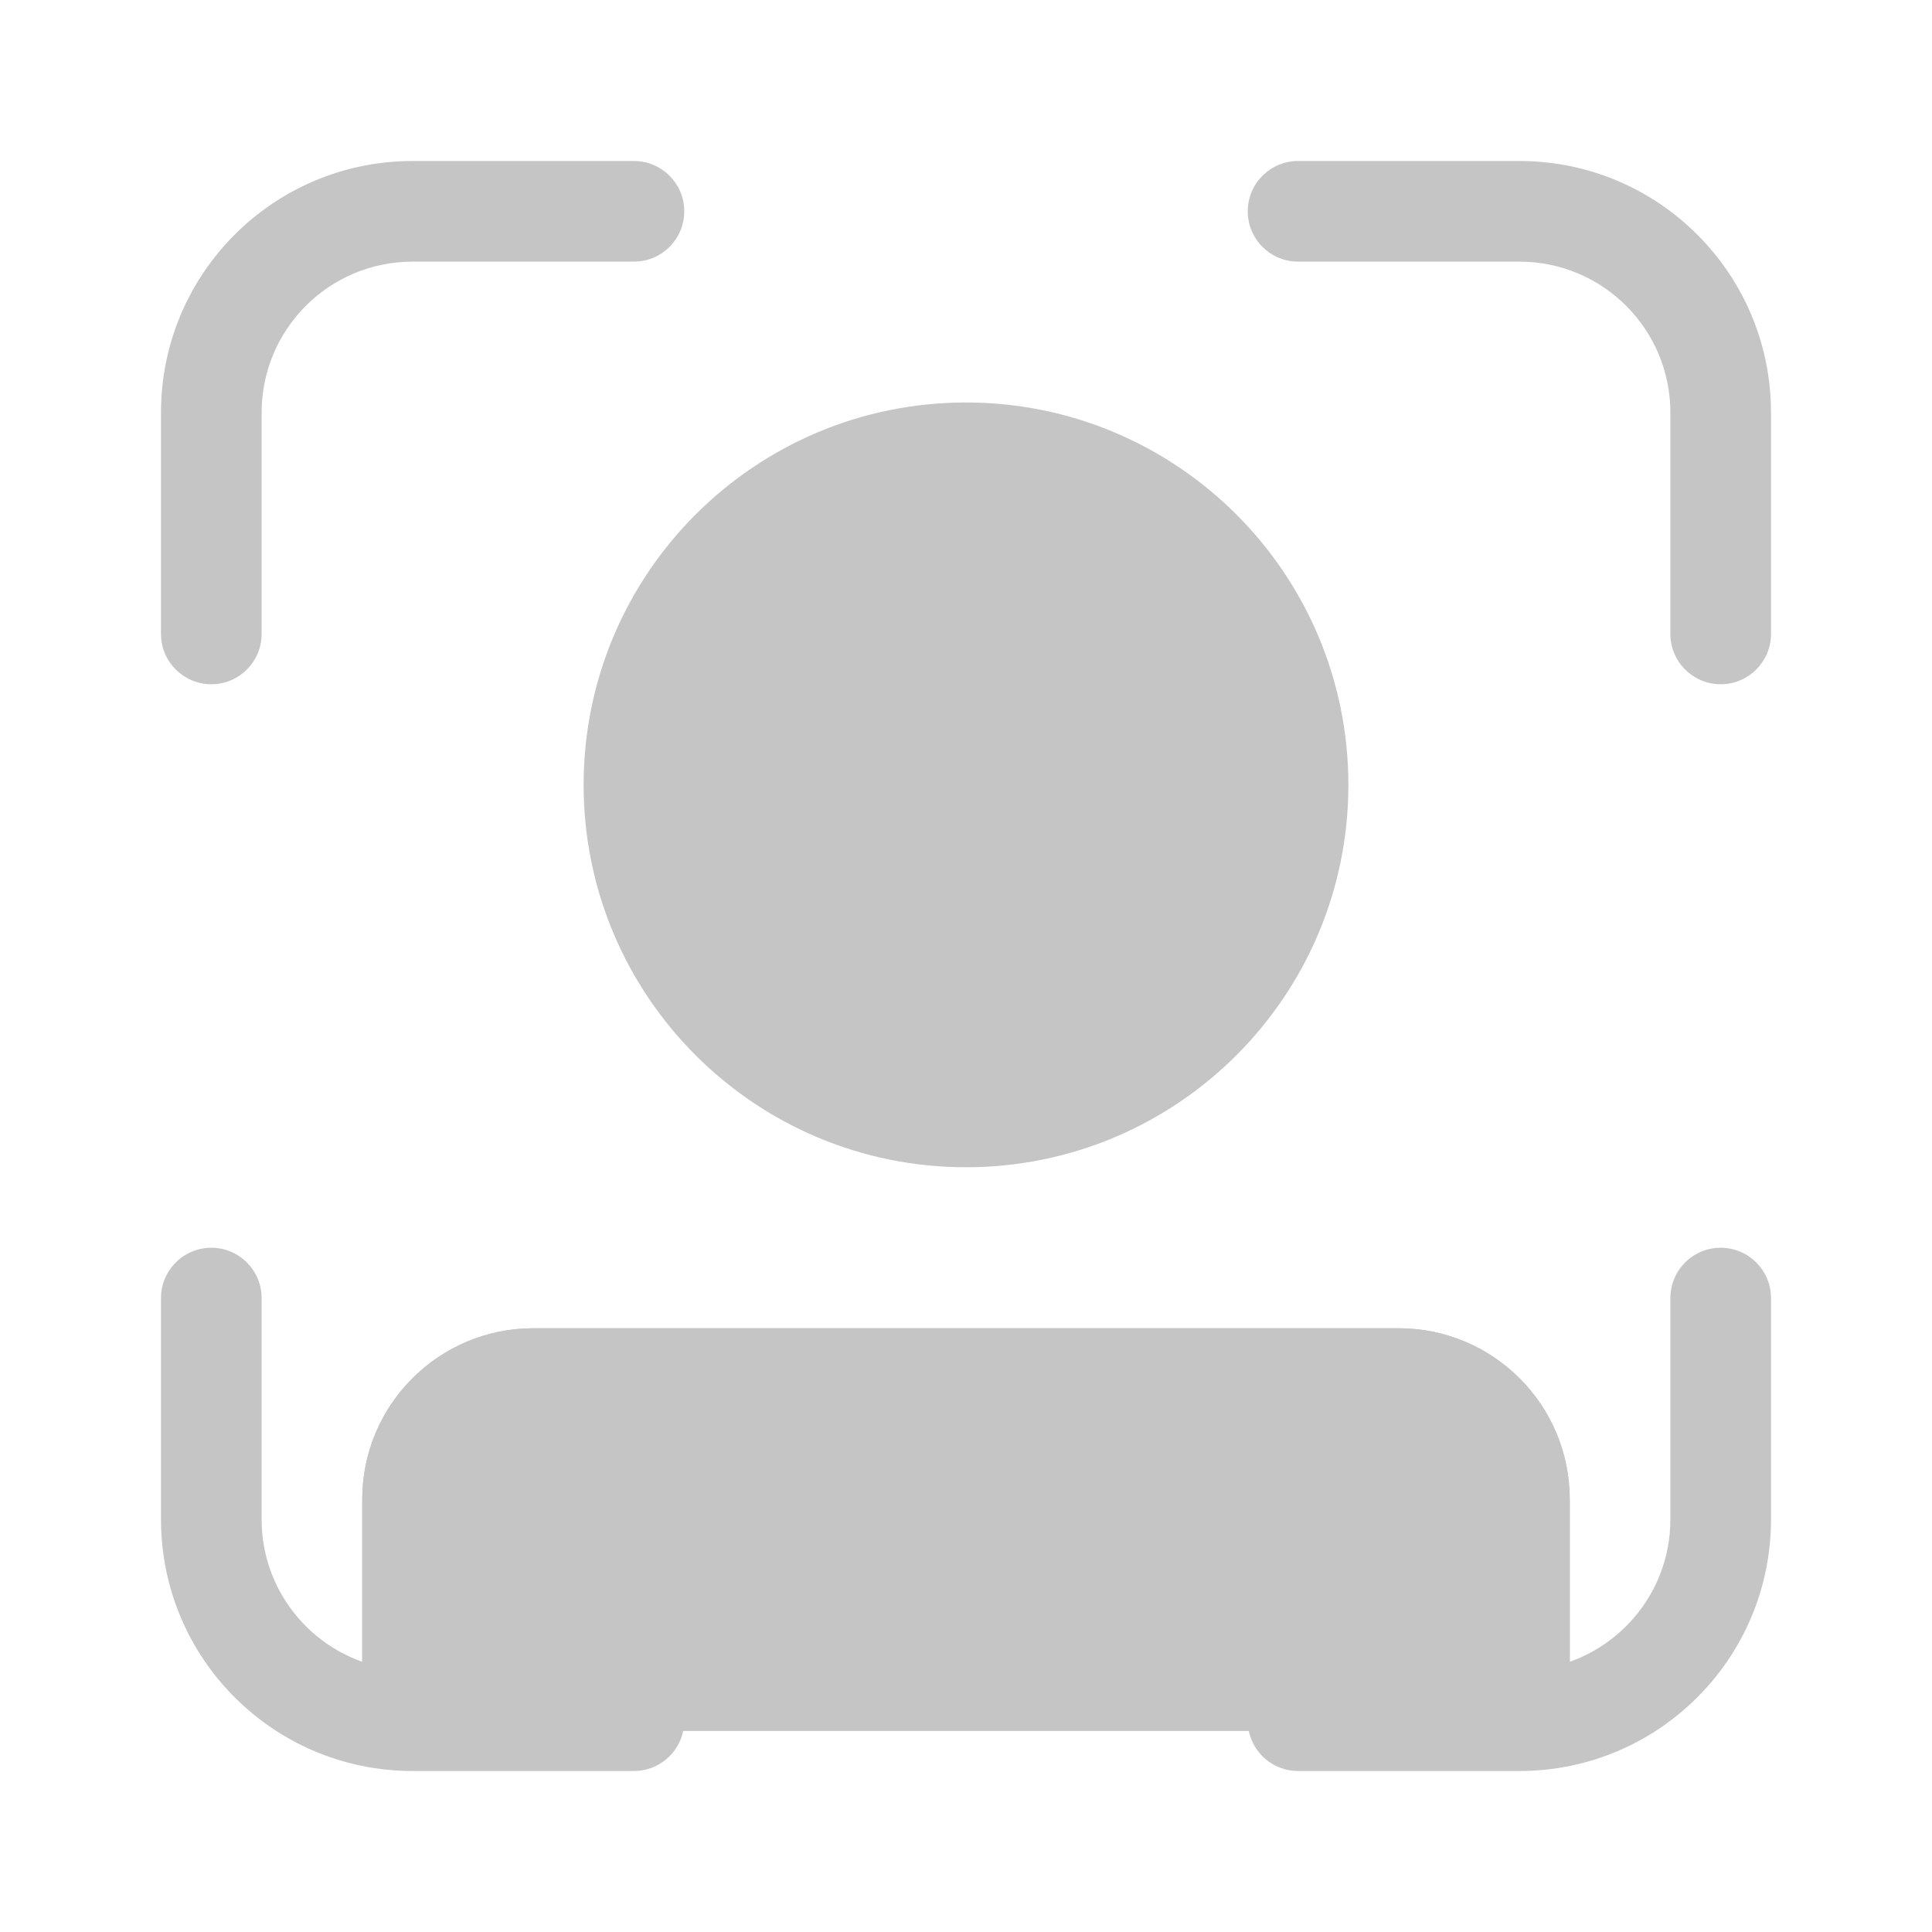 <svg xmlns="http://www.w3.org/2000/svg" width="48" height="48" viewBox="0 0 48 48" fill="#c5c5c5">
<path d="M37.5 43C38.328 43 39 42.329 39 41.5C39 40.309 39 38.795 39 38.5V37.25C39 34.903 37.097 33 34.75 33H13.25C10.903 33 9 34.903 9 37.25V38.5C9 38.795 9 40.309 9 41.5C9 42.329 9.672 43 10.5 43H37.5Z" fill="#c5c5c5"/>
<path d="M37.5 43C38.328 43 39 42.329 39 41.5C39 40.309 39 38.795 39 38.5V37.25C39 34.903 37.097 33 34.75 33H13.25C10.903 33 9 34.903 9 37.25V38.5C9 38.795 9 40.309 9 41.5C9 42.329 9.672 43 10.5 43H37.5Z" fill="#c5c5c5"/>
<path d="M24 29C29.247 29 33.5 24.747 33.5 19.5C33.5 14.253 29.247 10 24 10C18.753 10 14.5 14.253 14.5 19.5C14.5 24.747 18.753 29 24 29Z" fill="#c5c5c5"/>
<path d="M10.25 6.5C8.179 6.5 6.5 8.179 6.5 10.25V15.75C6.5 16.44 5.94 17 5.25 17C4.56 17 4 16.44 4 15.75V10.25C4 6.798 6.798 4 10.25 4H15.75C16.44 4 17 4.56 17 5.25C17 5.94 16.44 6.5 15.75 6.5H10.25ZM10.25 41.5C10.056 41.5 9.865 41.485 9.679 41.457L9.639 41.45C7.859 41.159 6.5 39.613 6.5 37.75V32.25C6.5 31.56 5.94 31 5.25 31C4.56 31 4 31.56 4 32.25V37.75C4 41.202 6.798 44 10.25 44H15.75C16.355 44 16.859 43.571 16.975 43C16.991 42.919 17 42.836 17 42.75C17 42.06 16.44 41.5 15.75 41.5H10.25ZM41.5 10.25C41.5 8.179 39.821 6.5 37.75 6.5H32.25C31.56 6.5 31 5.94 31 5.25C31 4.56 31.56 4 32.25 4H37.75C41.202 4 44 6.798 44 10.25V15.75C44 16.44 43.44 17 42.75 17C42.06 17 41.5 16.44 41.5 15.75V10.25ZM37.75 41.5C37.928 41.5 38.103 41.488 38.274 41.464L38.306 41.459C40.113 41.19 41.5 39.632 41.5 37.75V32.25C41.5 31.56 42.06 31 42.75 31C43.44 31 44 31.56 44 32.25V37.75C44 41.202 41.202 44 37.75 44H32.25C31.645 44 31.141 43.571 31.025 43C31.009 42.919 31 42.836 31 42.75C31 42.06 31.56 41.5 32.25 41.5H37.75Z" fill="#c5c5c5"/>
<defs>
<linearGradient id="paint0_linear_378174_9541" x1="16.134" y1="34.396" x2="18.622" y2="45.746" gradientUnits="userSpaceOnUse">
<stop offset="0.125" stop-color="#9C6CFE"/>
<stop offset="1" stop-color="#7A41DC"/>
</linearGradient>
<linearGradient id="paint1_linear_378174_9541" x1="24" y1="31.75" x2="27.442" y2="50.126" gradientUnits="userSpaceOnUse">
<stop stop-color="#885EDB" stop-opacity="0"/>
<stop offset="1" stop-color="#E362F8"/>
</linearGradient>
<linearGradient id="paint2_linear_378174_9541" x1="19.018" y1="12.526" x2="28.701" y2="27.988" gradientUnits="userSpaceOnUse">
<stop offset="0.125" stop-color="#9C6CFE"/>
<stop offset="1" stop-color="#7A41DC"/>
</linearGradient>
<linearGradient id="paint3_linear_378174_9541" x1="2.421" y1="0.651" x2="33.786" y2="51.318" gradientUnits="userSpaceOnUse">
<stop offset="0.015" stop-color="#3DCBFF"/>
<stop offset="1" stop-color="#0094F0"/>
</linearGradient>
</defs>
</svg>
